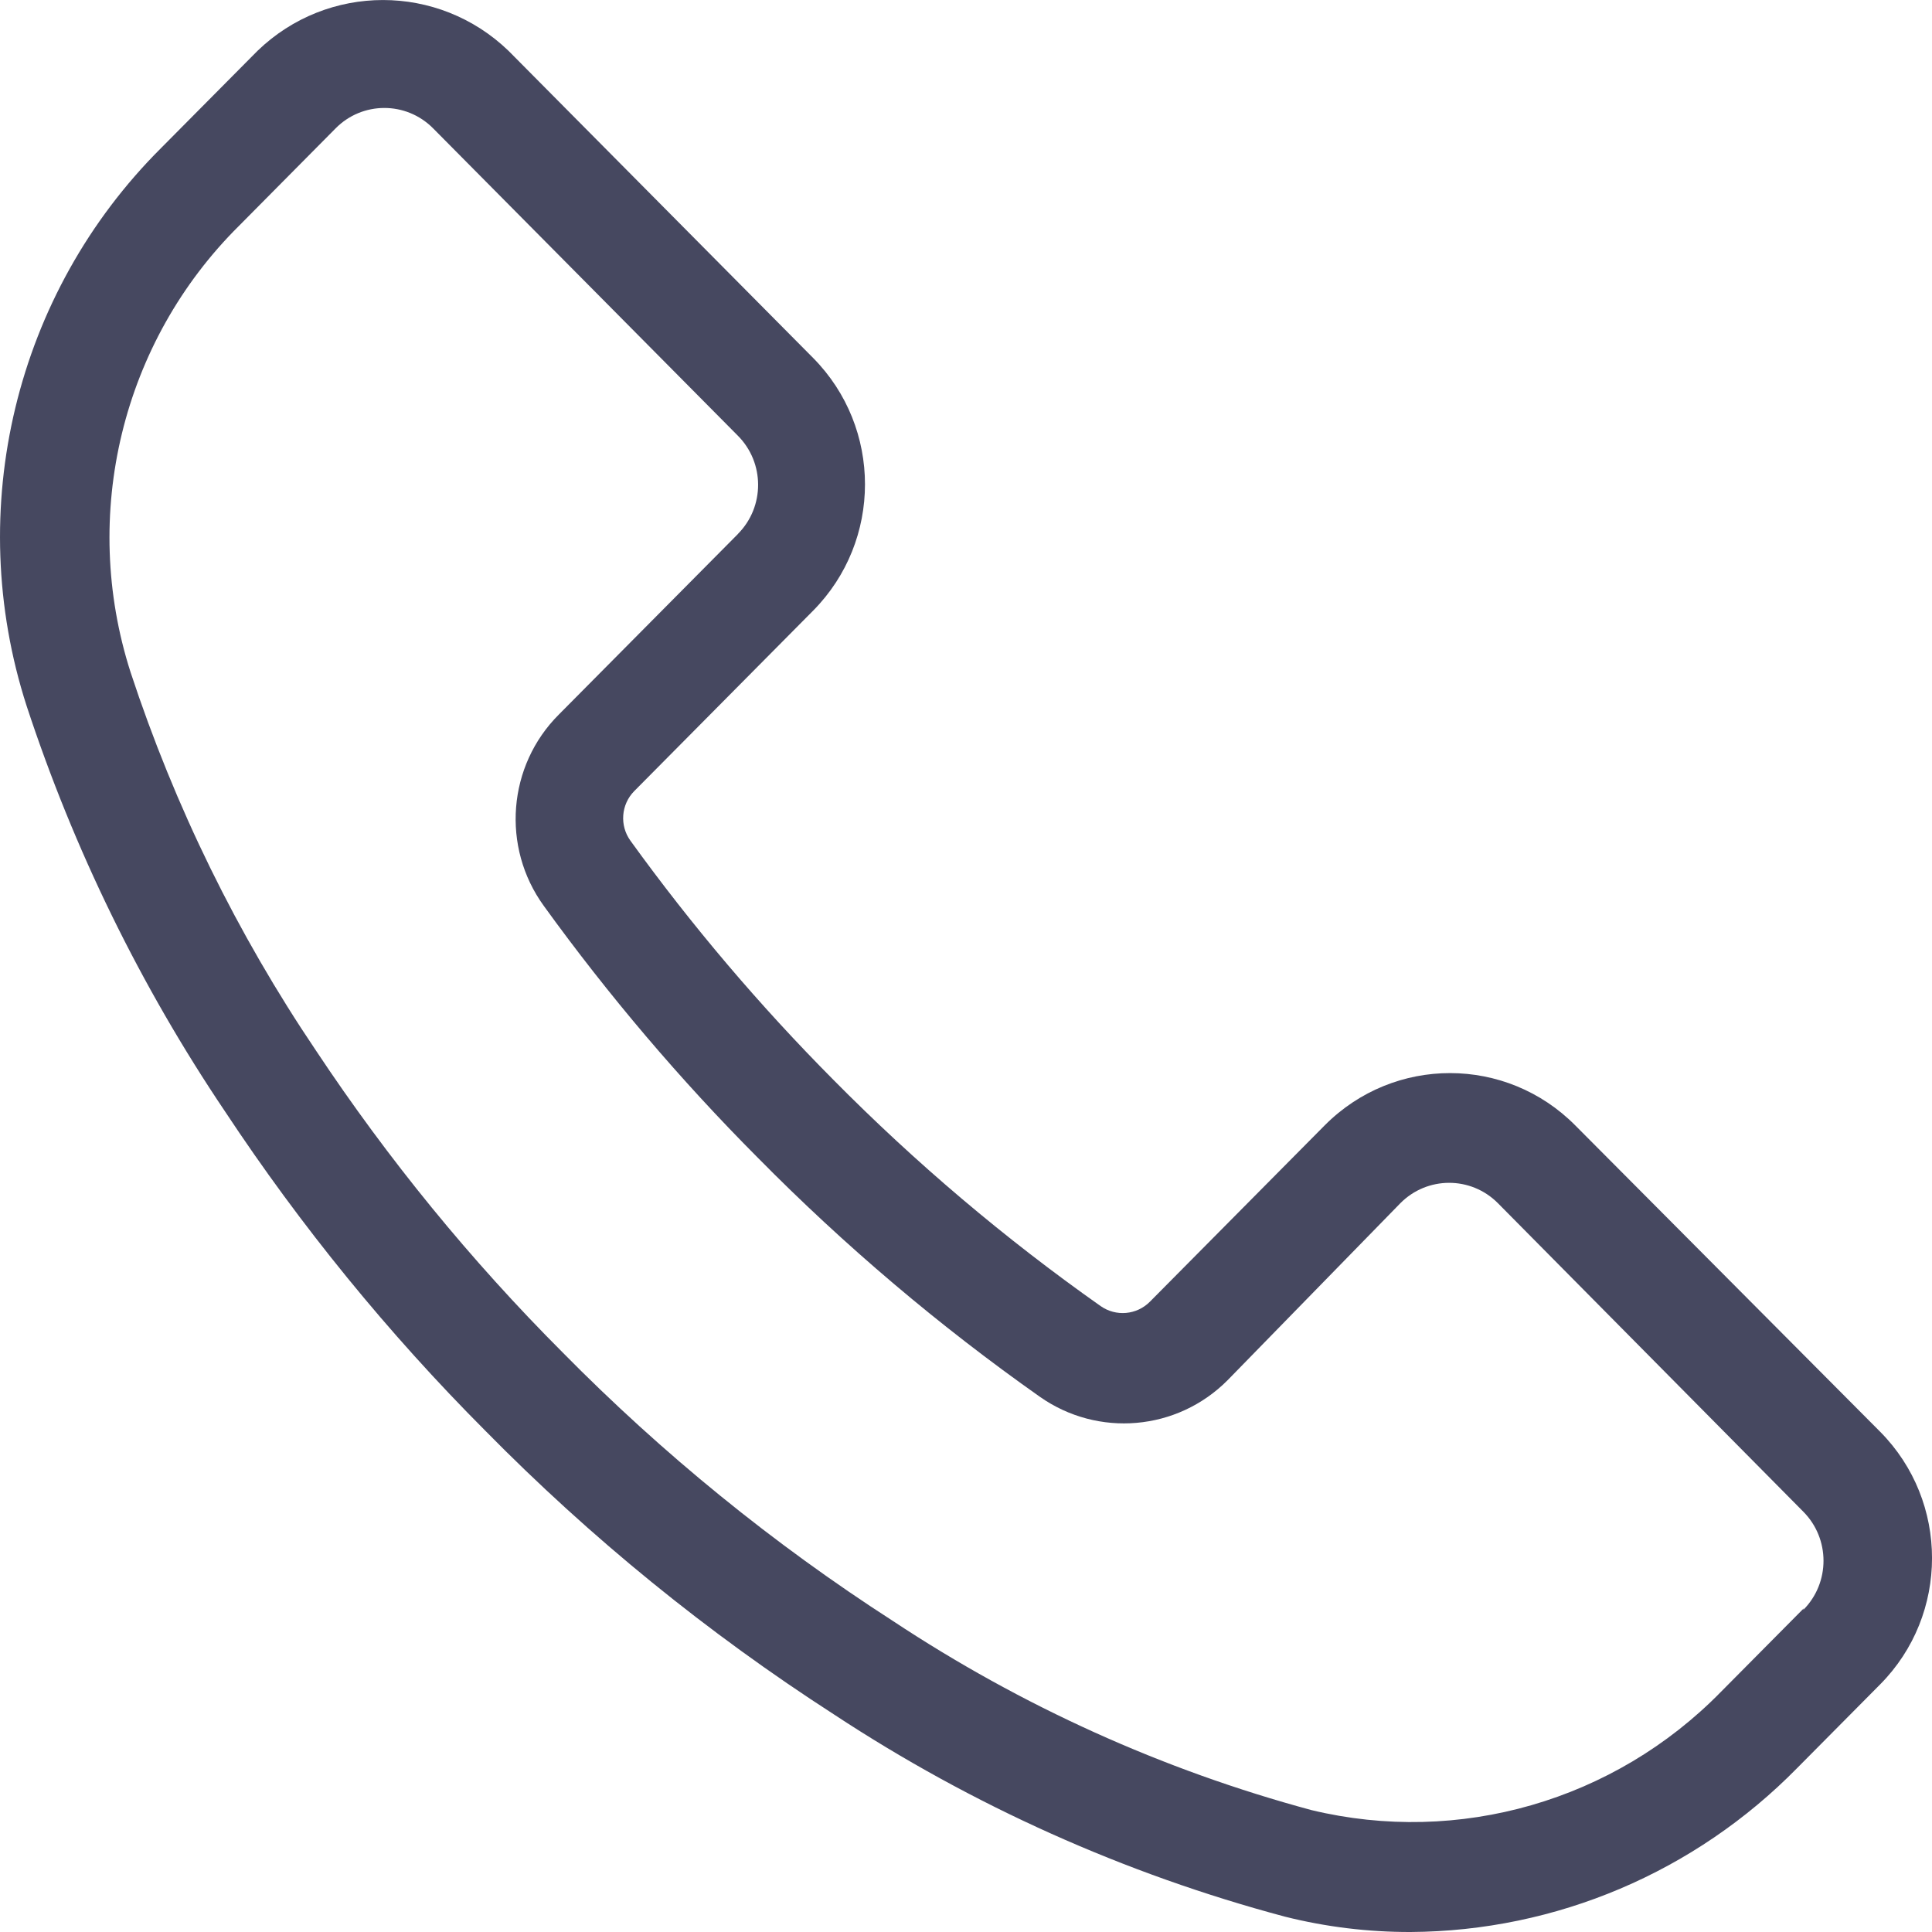 <svg width="20" height="20" viewBox="0 0 20 20" fill="none" xmlns="http://www.w3.org/2000/svg">
<path d="M19.464 14.822L16.309 11.652C15.594 10.929 14.432 10.927 13.714 11.649C13.713 11.65 13.712 11.651 13.711 11.652L11.904 13.475C11.767 13.613 11.552 13.632 11.393 13.52C10.404 12.823 9.478 12.039 8.626 11.177C7.863 10.409 7.161 9.582 6.527 8.704C6.412 8.546 6.429 8.327 6.566 8.189L8.418 6.321C9.133 5.598 9.133 4.429 8.418 3.706L5.264 0.526C4.537 -0.175 3.392 -0.175 2.666 0.526L1.667 1.533C0.158 3.037 -0.381 5.271 0.275 7.306C0.764 8.794 1.455 10.208 2.329 11.505C3.115 12.694 4.018 13.802 5.023 14.81C6.115 15.92 7.326 16.905 8.632 17.747C10.067 18.692 11.644 19.399 13.301 19.841C13.727 19.948 14.165 20.001 14.603 20C16.108 19.991 17.547 19.38 18.605 18.302L19.464 17.436C20.179 16.714 20.179 15.544 19.464 14.822ZM18.669 16.664C18.668 16.665 18.668 16.666 18.667 16.667L18.672 16.65L17.814 17.515C16.71 18.642 15.103 19.106 13.576 18.738C12.037 18.323 10.575 17.662 9.243 16.78C8.006 15.983 6.86 15.051 5.825 14.001C4.873 13.048 4.018 12.001 3.272 10.877C2.455 9.667 1.809 8.349 1.352 6.96C0.828 5.329 1.262 3.539 2.475 2.337L3.474 1.329C3.751 1.048 4.203 1.047 4.482 1.327C4.482 1.328 4.483 1.328 4.484 1.329L7.638 4.51C7.917 4.79 7.918 5.245 7.64 5.526C7.64 5.527 7.639 5.528 7.638 5.529L5.786 7.396C5.254 7.926 5.188 8.769 5.629 9.377C6.299 10.304 7.04 11.177 7.846 11.986C8.744 12.896 9.721 13.724 10.764 14.459C11.367 14.883 12.185 14.812 12.706 14.29L14.496 12.456C14.774 12.175 15.226 12.174 15.505 12.454C15.505 12.454 15.506 12.455 15.507 12.456L18.667 15.648C18.946 15.928 18.947 16.383 18.669 16.664Z" fill="#464860"/>
</svg>
